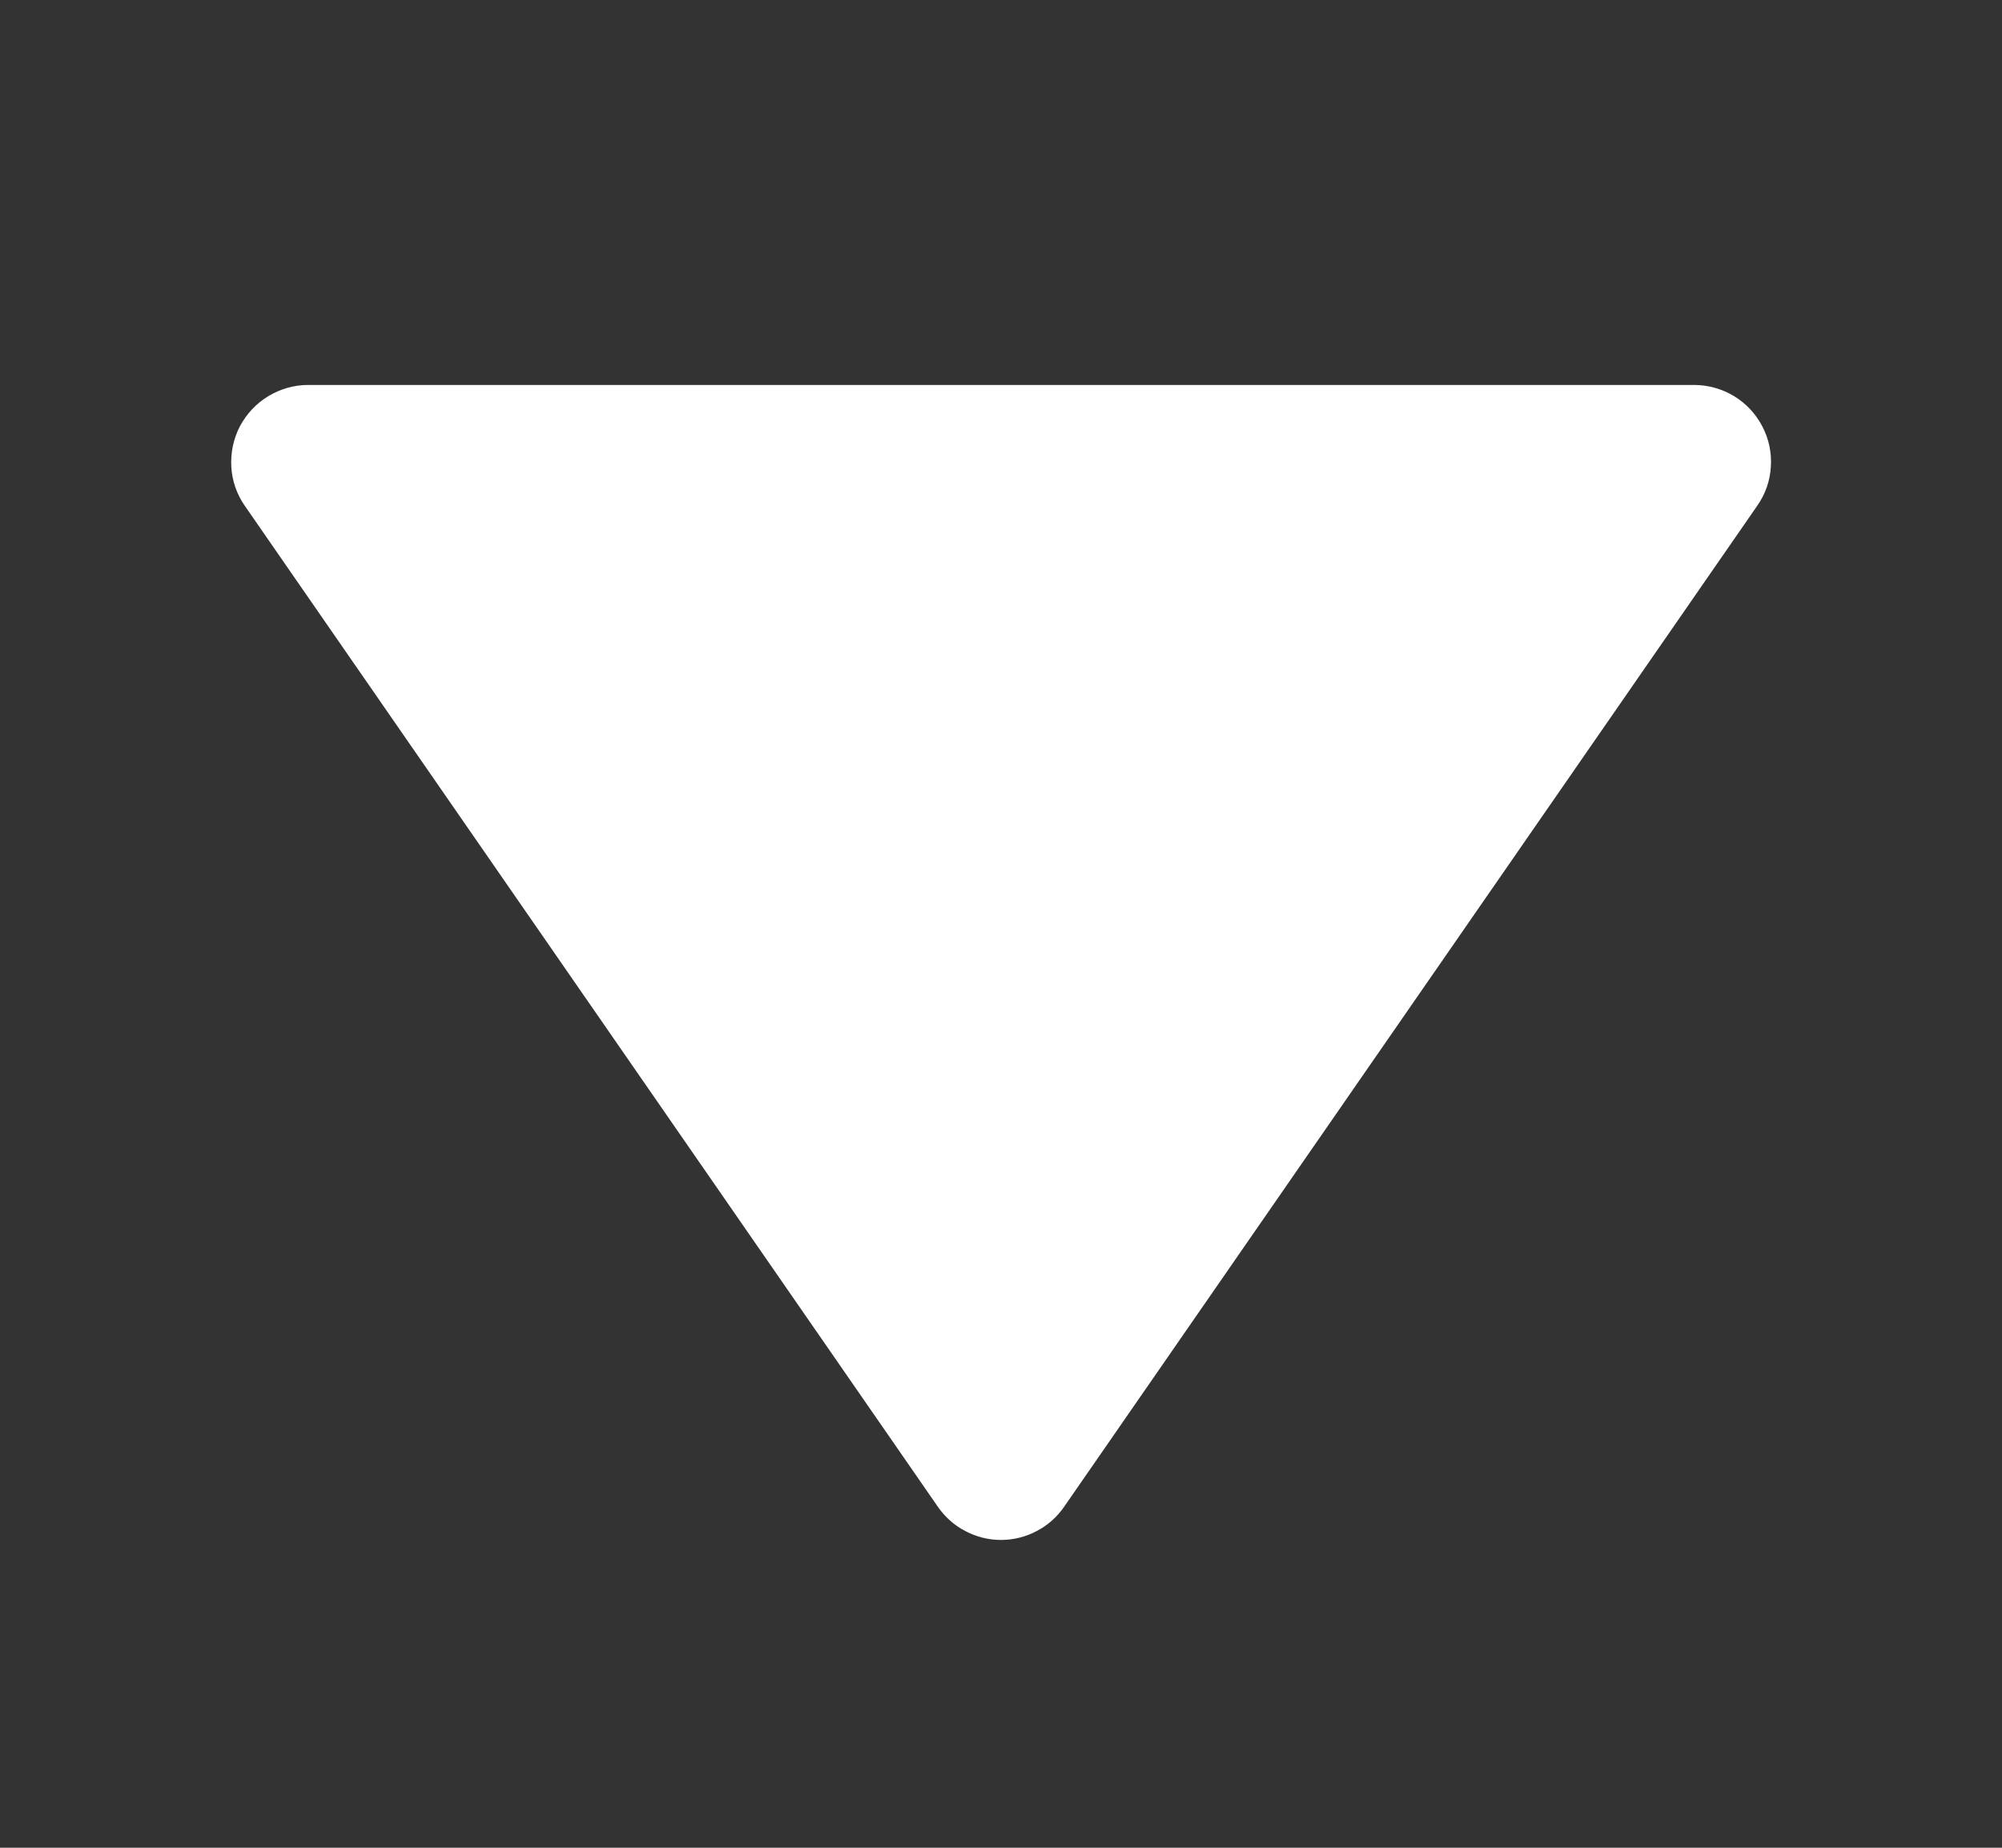 <svg width="13" height="12" viewBox="0 0 13 12" fill="none" xmlns="http://www.w3.org/2000/svg">
<rect x="0" y="0" width="13" height="12" fill="#333333" stroke="none"/>
<path d="M6.089 9.784C6.135 9.851 6.196 9.906 6.268 9.943C6.339 9.981 6.419 10.001 6.5 10.001C6.581 10.001 6.661 9.981 6.732 9.943C6.804 9.906 6.865 9.851 6.911 9.784L11.411 3.284C11.463 3.21 11.494 3.122 11.499 3.031C11.505 2.939 11.486 2.849 11.443 2.768C11.401 2.687 11.337 2.619 11.259 2.572C11.181 2.525 11.091 2.5 11 2.5H2C1.909 2.5 1.82 2.526 1.742 2.573C1.664 2.62 1.601 2.688 1.558 2.768C1.516 2.849 1.497 2.94 1.502 3.031C1.507 3.122 1.537 3.209 1.589 3.284L6.089 9.784Z" fill="white"/>
</svg>
